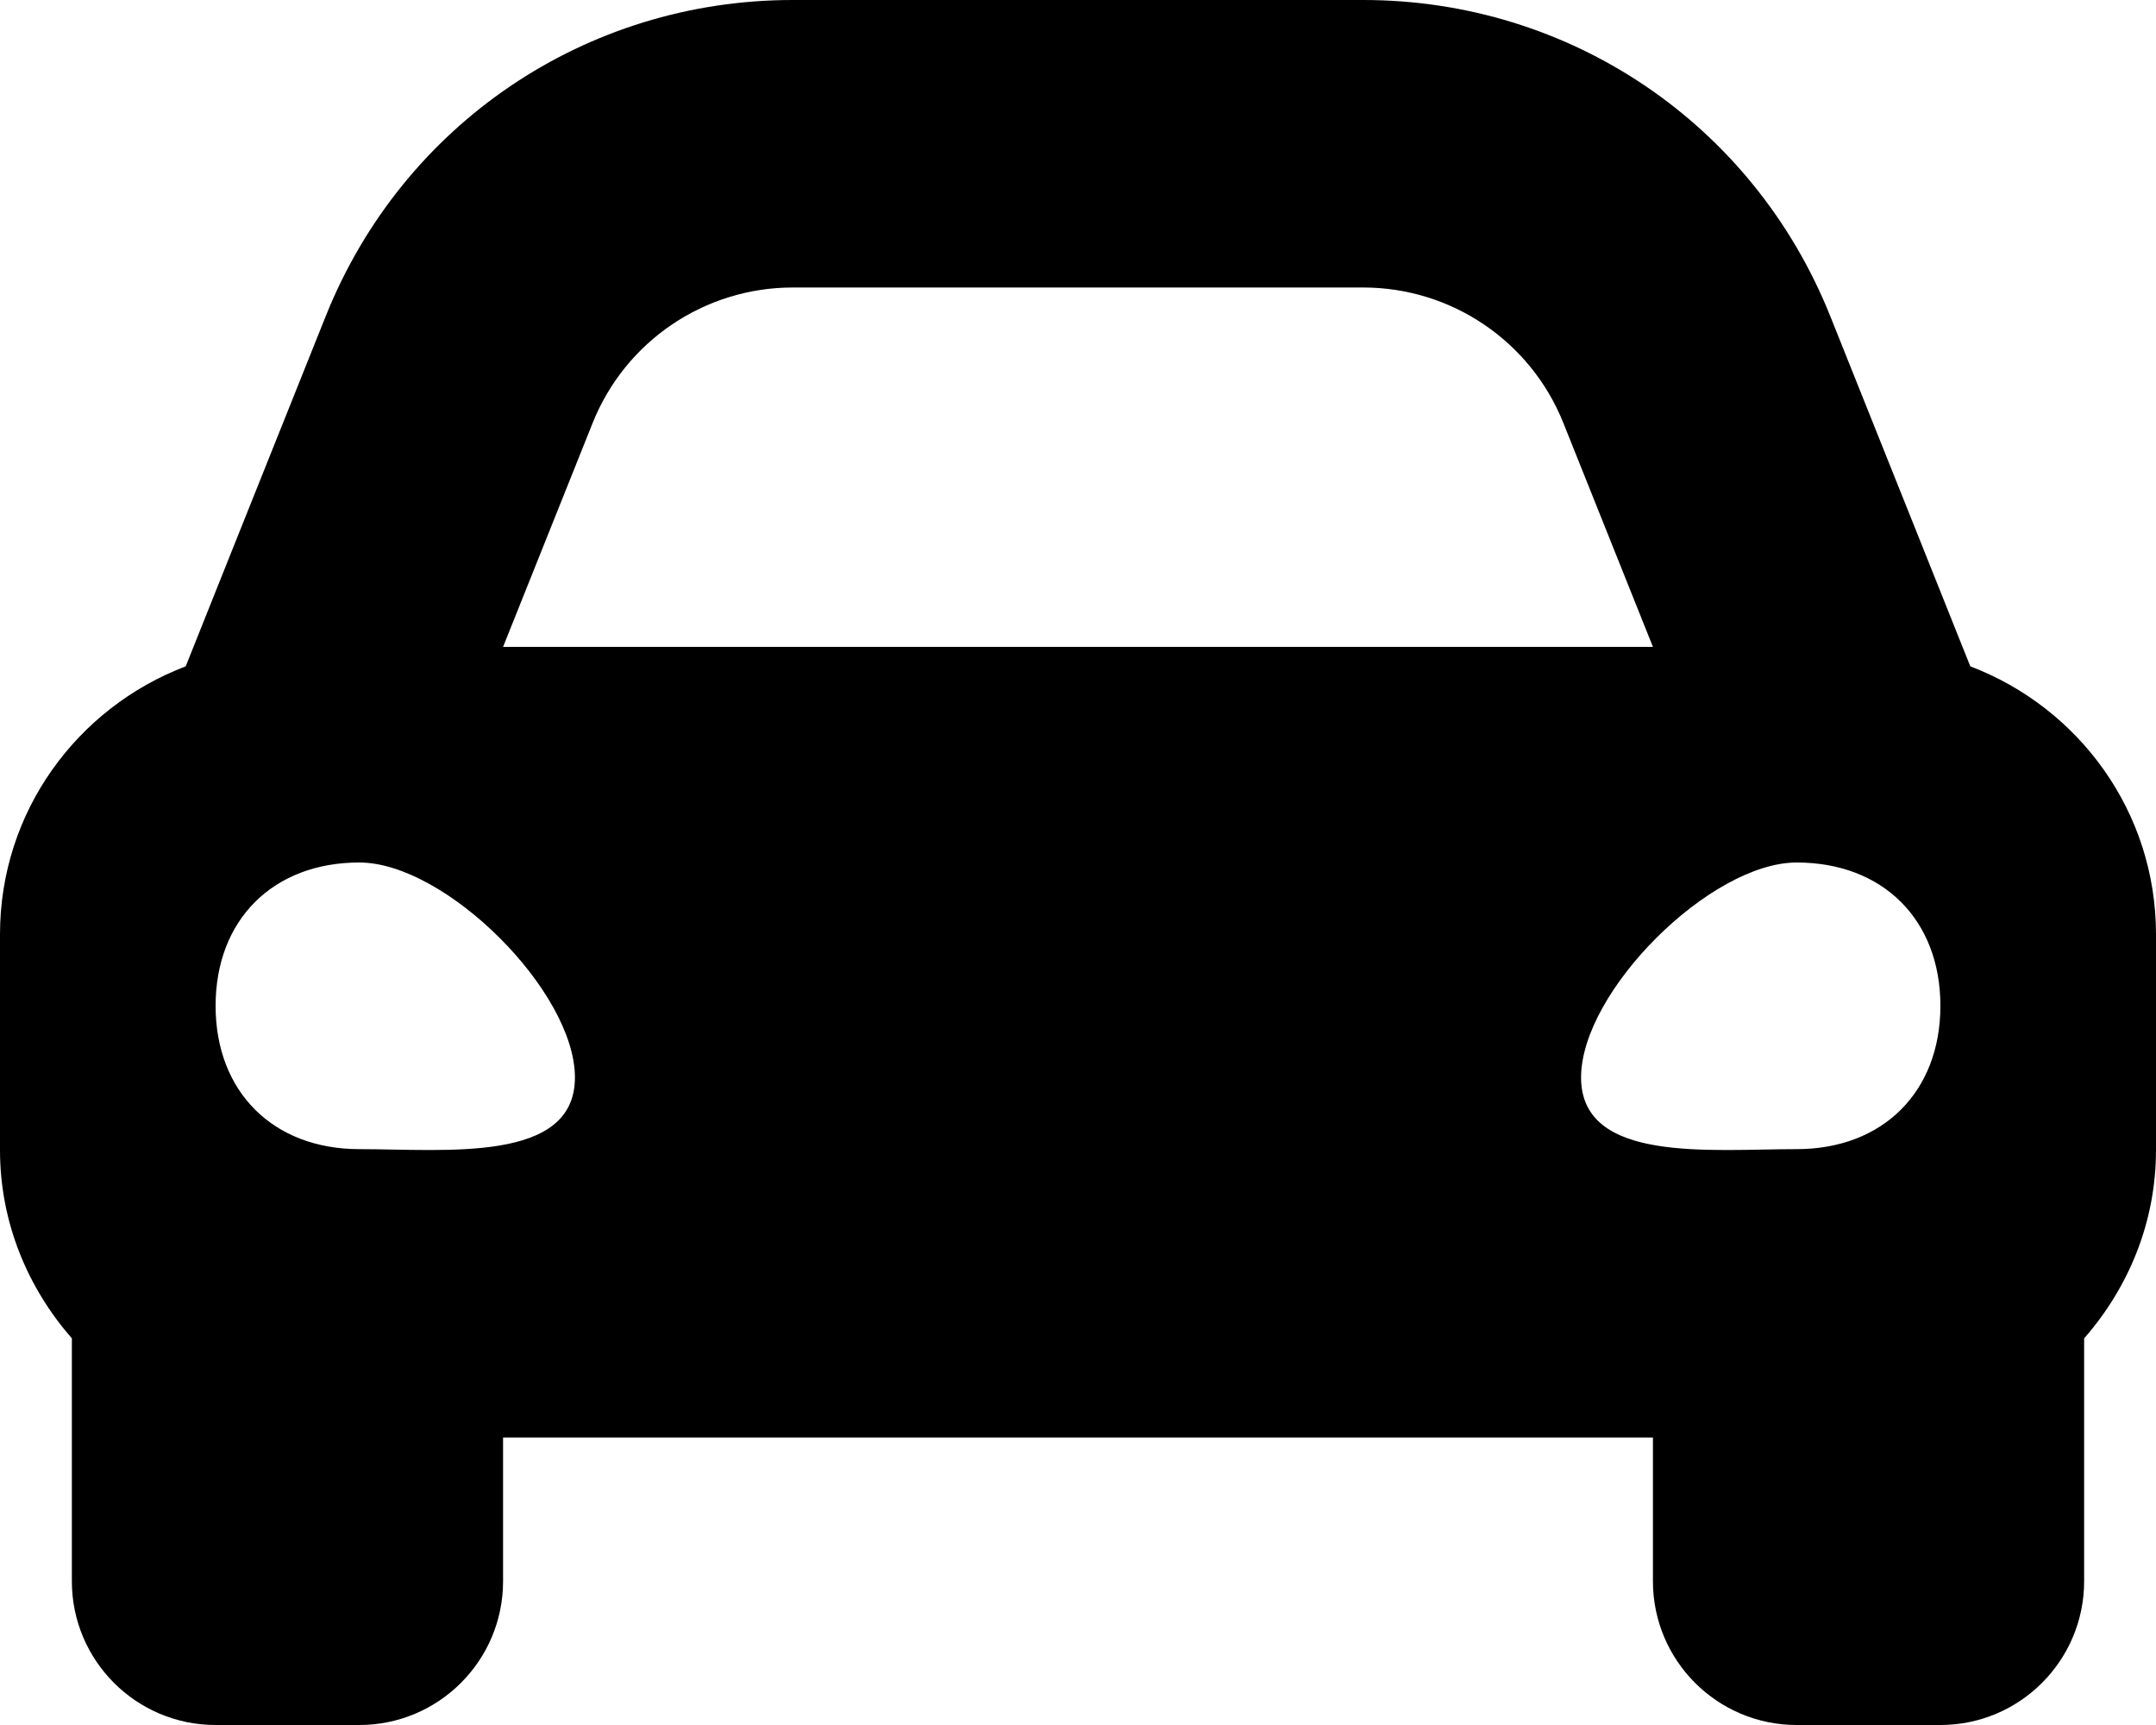 <svg width="30" height="24" viewBox="0 0 30 24" fill="none" xmlns="http://www.w3.org/2000/svg">
<path d="M27.416 9.271L26.714 7.514L25.468 4.4C24.399 1.727 21.848 0 18.969 0H11.031C8.152 0 5.601 1.727 4.532 4.4L3.286 7.514L2.584 9.271C1.076 9.844 0 11.291 0 13V16C0 17.008 0.385 17.917 1 18.621V22C1 23.104 1.896 24 3 24H5C6.104 24 7 23.104 7 22V20H23V22C23 23.104 23.896 24 25 24H27C28.104 24 29 23.104 29 22V18.621C29.615 17.918 30 17.008 30 16V13C30 11.291 28.924 9.844 27.416 9.271ZM8.246 5.886C8.701 4.747 9.804 4 11.031 4H18.969C20.196 4 21.299 4.747 21.754 5.886L23 9H7L8.246 5.886ZM5 15.988C3.8 15.988 3 15.19 3 13.994C3 12.797 3.8 12 5 12C6.2 12 8 13.794 8 14.991C8 16.187 6.2 15.988 5 15.988ZM25 15.988C23.8 15.988 22 16.187 22 14.991C22 13.794 23.8 12 25 12C26.2 12 27 12.797 27 13.994C27 15.19 26.2 15.988 25 15.988Z" fill="black"/>
</svg>
